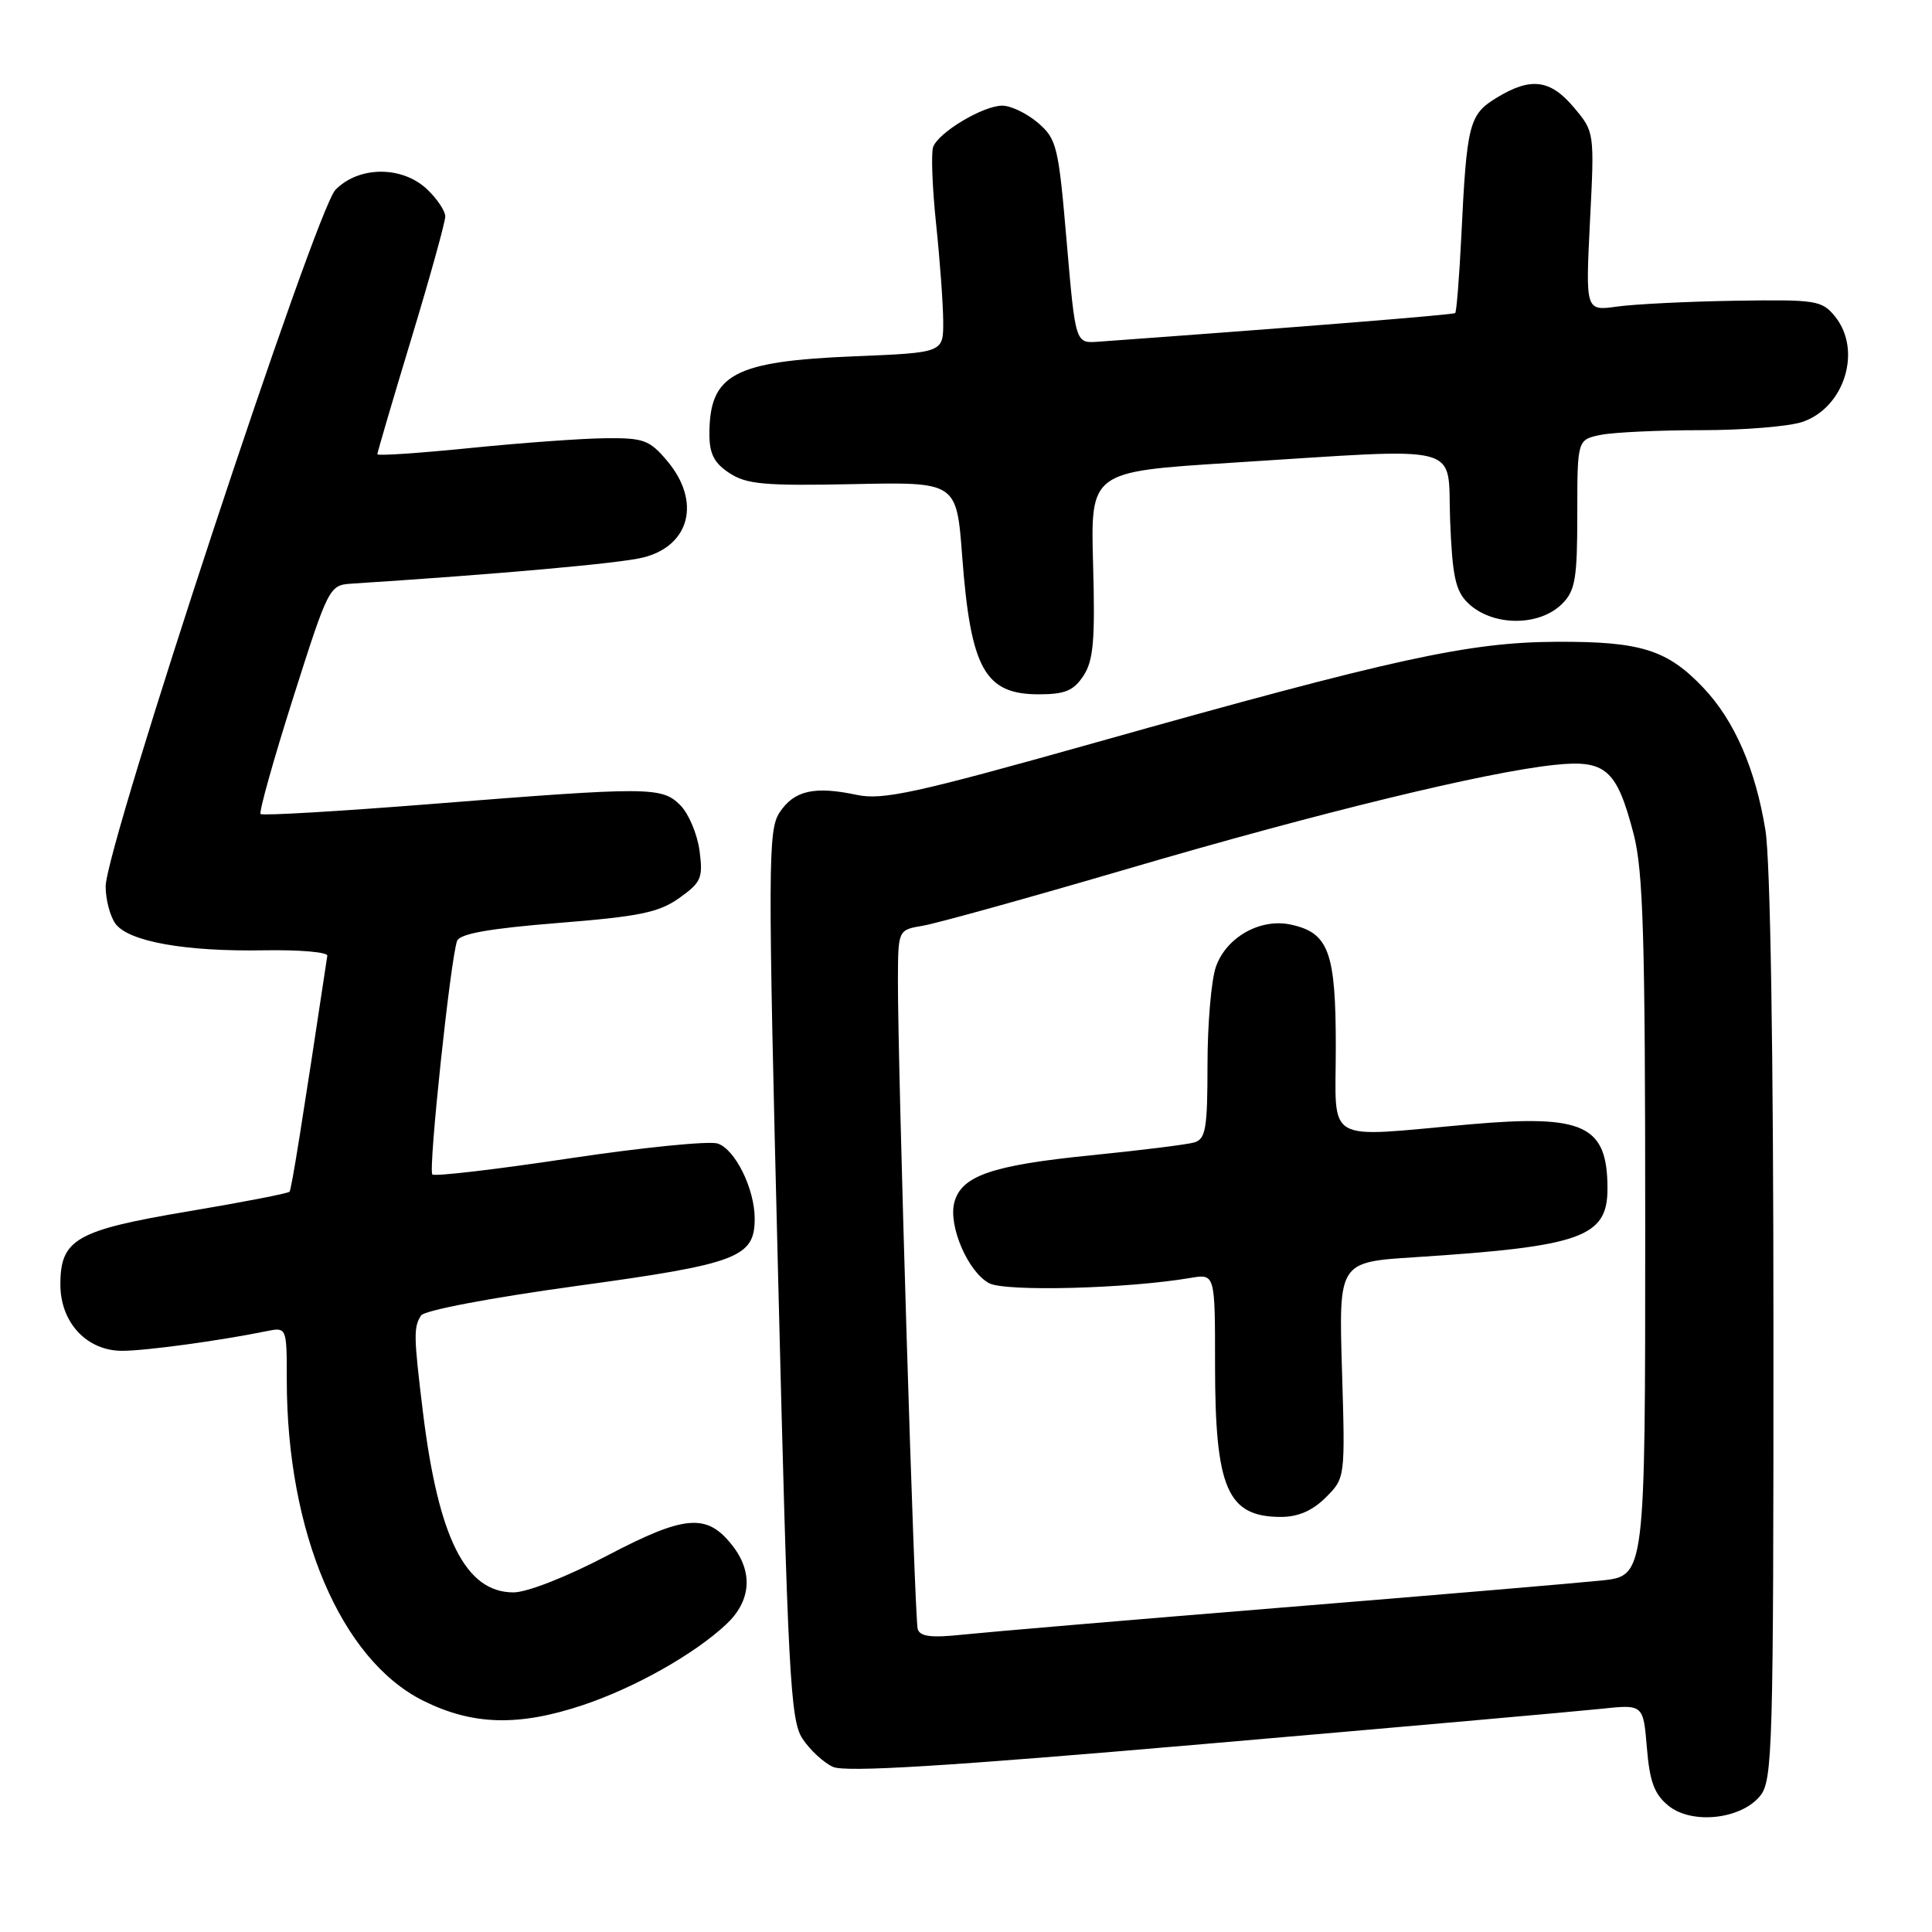 <?xml version="1.0" encoding="UTF-8" standalone="no"?>
<!DOCTYPE svg PUBLIC "-//W3C//DTD SVG 1.1//EN" "http://www.w3.org/Graphics/SVG/1.1/DTD/svg11.dtd" >
<svg xmlns="http://www.w3.org/2000/svg" xmlns:xlink="http://www.w3.org/1999/xlink" version="1.1" viewBox="0 0 256 256">
 <g >
 <path fill="currentColor"
d=" M 233.24 237.95 C 234.88 235.93 235.00 231.59 234.99 176.14 C 234.99 139.17 234.58 114.03 233.93 110.01 C 232.61 101.87 229.82 95.47 225.70 91.13 C 220.92 86.09 217.41 84.99 206.28 85.04 C 194.62 85.09 184.81 87.23 145.00 98.44 C 121.28 105.11 116.95 106.06 113.50 105.32 C 107.89 104.13 105.21 104.75 103.29 107.67 C 101.76 110.02 101.74 114.45 103.10 168.94 C 104.41 222.01 104.72 227.93 106.33 230.38 C 107.31 231.87 109.12 233.55 110.37 234.12 C 112.01 234.87 125.39 234.05 159.56 231.09 C 185.38 228.86 209.03 226.76 212.12 226.43 C 217.74 225.83 217.74 225.83 218.22 231.58 C 218.59 236.09 219.21 237.75 221.08 239.27 C 224.19 241.79 230.71 241.08 233.24 237.95 Z  M 77.28 225.92 C 84.16 223.61 92.03 219.17 96.25 215.21 C 99.53 212.12 99.82 208.31 97.02 204.76 C 93.66 200.48 90.76 200.72 80.47 206.12 C 75.09 208.94 69.84 211.00 68.04 211.00 C 61.68 211.00 58.08 203.80 56.03 187.03 C 54.81 177.02 54.79 175.88 55.79 174.31 C 56.22 173.63 65.02 171.96 76.44 170.39 C 97.76 167.47 100.00 166.62 100.00 161.47 C 100.00 157.52 97.40 152.26 95.08 151.52 C 93.92 151.16 85.06 152.05 75.39 153.50 C 65.72 154.96 57.58 155.91 57.29 155.62 C 56.72 155.06 59.71 126.92 60.57 124.67 C 60.94 123.72 64.85 123.03 73.94 122.30 C 84.73 121.44 87.32 120.91 90.01 118.99 C 92.93 116.91 93.17 116.34 92.69 112.71 C 92.39 110.51 91.25 107.80 90.14 106.69 C 87.68 104.24 86.15 104.23 56.82 106.56 C 44.80 107.51 34.77 108.10 34.53 107.86 C 34.29 107.62 36.23 100.70 38.84 92.48 C 43.50 77.81 43.64 77.53 46.54 77.34 C 66.19 76.07 82.21 74.64 85.23 73.87 C 91.45 72.31 92.91 66.42 88.41 61.08 C 86.06 58.29 85.29 58.01 80.16 58.07 C 77.05 58.10 68.99 58.69 62.25 59.37 C 55.51 60.05 50.00 60.42 50.00 60.19 C 50.00 59.96 52.02 53.07 54.50 44.89 C 56.98 36.71 59.00 29.42 59.00 28.68 C 59.00 27.95 57.91 26.33 56.58 25.07 C 53.26 21.95 47.54 21.99 44.45 25.15 C 41.81 27.86 14.00 112.15 14.00 117.47 C 14.00 119.20 14.59 121.42 15.30 122.40 C 17.03 124.76 24.55 126.11 35.00 125.92 C 39.67 125.84 43.44 126.16 43.37 126.64 C 40.01 148.96 38.63 157.58 38.36 157.91 C 38.17 158.13 32.17 159.30 25.01 160.50 C 10.08 163.01 8.00 164.19 8.00 170.20 C 8.00 175.25 11.50 179.00 16.20 178.99 C 19.30 178.99 29.12 177.65 35.25 176.40 C 38.00 175.84 38.00 175.84 38.00 182.83 C 38.00 203.05 45.17 219.91 56.07 225.35 C 62.64 228.62 68.72 228.78 77.28 225.92 Z  M 143.57 89.53 C 144.89 87.52 145.12 84.82 144.84 74.78 C 144.50 62.50 144.50 62.50 163.00 61.33 C 194.71 59.34 191.74 58.56 192.15 68.97 C 192.44 76.34 192.86 78.30 194.50 79.89 C 197.70 83.01 203.94 83.06 207.00 80.00 C 208.73 78.27 209.00 76.67 209.00 68.12 C 209.00 58.25 209.00 58.25 212.13 57.62 C 213.84 57.28 219.85 57.00 225.48 57.00 C 231.10 57.00 237.13 56.50 238.88 55.89 C 244.43 53.96 246.75 46.39 243.16 41.95 C 241.42 39.80 240.68 39.68 229.91 39.85 C 223.63 39.95 216.61 40.30 214.29 40.62 C 210.09 41.21 210.09 41.21 210.68 29.35 C 211.28 17.51 211.28 17.48 208.55 14.24 C 205.41 10.51 202.84 10.19 198.30 12.96 C 194.66 15.18 194.35 16.40 193.63 31.34 C 193.36 36.76 193.00 41.32 192.82 41.48 C 192.57 41.71 172.43 43.33 145.50 45.28 C 142.50 45.50 142.50 45.50 141.34 32.03 C 140.26 19.38 140.03 18.42 137.54 16.28 C 136.08 15.03 133.95 14.00 132.81 14.00 C 130.28 14.00 124.40 17.51 123.65 19.46 C 123.36 20.24 123.53 24.84 124.04 29.69 C 124.55 34.53 124.97 40.35 124.98 42.61 C 125.00 46.73 125.00 46.73 113.25 47.21 C 97.18 47.87 94.00 49.58 94.00 57.56 C 94.00 60.13 94.64 61.38 96.66 62.69 C 98.92 64.18 101.36 64.39 113.03 64.15 C 126.75 63.86 126.75 63.86 127.49 73.65 C 128.61 88.61 130.48 92.00 137.63 92.00 C 141.12 92.00 142.26 91.53 143.57 89.53 Z  M 121.60 215.85 C 121.18 214.44 118.95 141.48 118.98 129.86 C 119.00 123.22 119.00 123.22 122.25 122.67 C 124.04 122.38 136.30 118.97 149.50 115.10 C 174.93 107.64 196.91 102.30 206.00 101.35 C 212.77 100.64 214.22 101.92 216.46 110.49 C 217.74 115.42 218.00 124.18 218.00 162.61 C 218.00 208.80 218.00 208.80 212.25 209.42 C 209.09 209.75 190.07 211.37 170.00 213.00 C 149.93 214.63 130.92 216.25 127.76 216.58 C 123.40 217.05 121.91 216.87 121.60 215.85 Z  M 175.67 198.42 C 178.25 195.85 178.25 195.83 177.82 181.54 C 177.39 167.23 177.39 167.23 187.44 166.59 C 209.55 165.17 213.00 163.94 213.00 157.51 C 213.00 149.09 209.91 147.65 194.79 148.98 C 175.16 150.72 177.00 151.78 177.00 138.72 C 177.00 126.15 176.07 123.61 171.07 122.52 C 167.02 121.63 162.48 124.17 161.11 128.12 C 160.50 129.87 160.00 135.70 160.00 141.08 C 160.00 149.54 159.76 150.93 158.25 151.38 C 157.29 151.66 151.10 152.43 144.50 153.09 C 131.37 154.41 127.34 155.81 126.44 159.38 C 125.66 162.49 128.28 168.54 131.06 170.03 C 133.20 171.18 149.37 170.76 157.75 169.33 C 161.00 168.78 161.00 168.78 161.00 180.82 C 161.00 197.25 162.62 201.00 169.74 201.00 C 172.01 201.00 173.92 200.17 175.67 198.42 Z "/>
</g>
</svg>